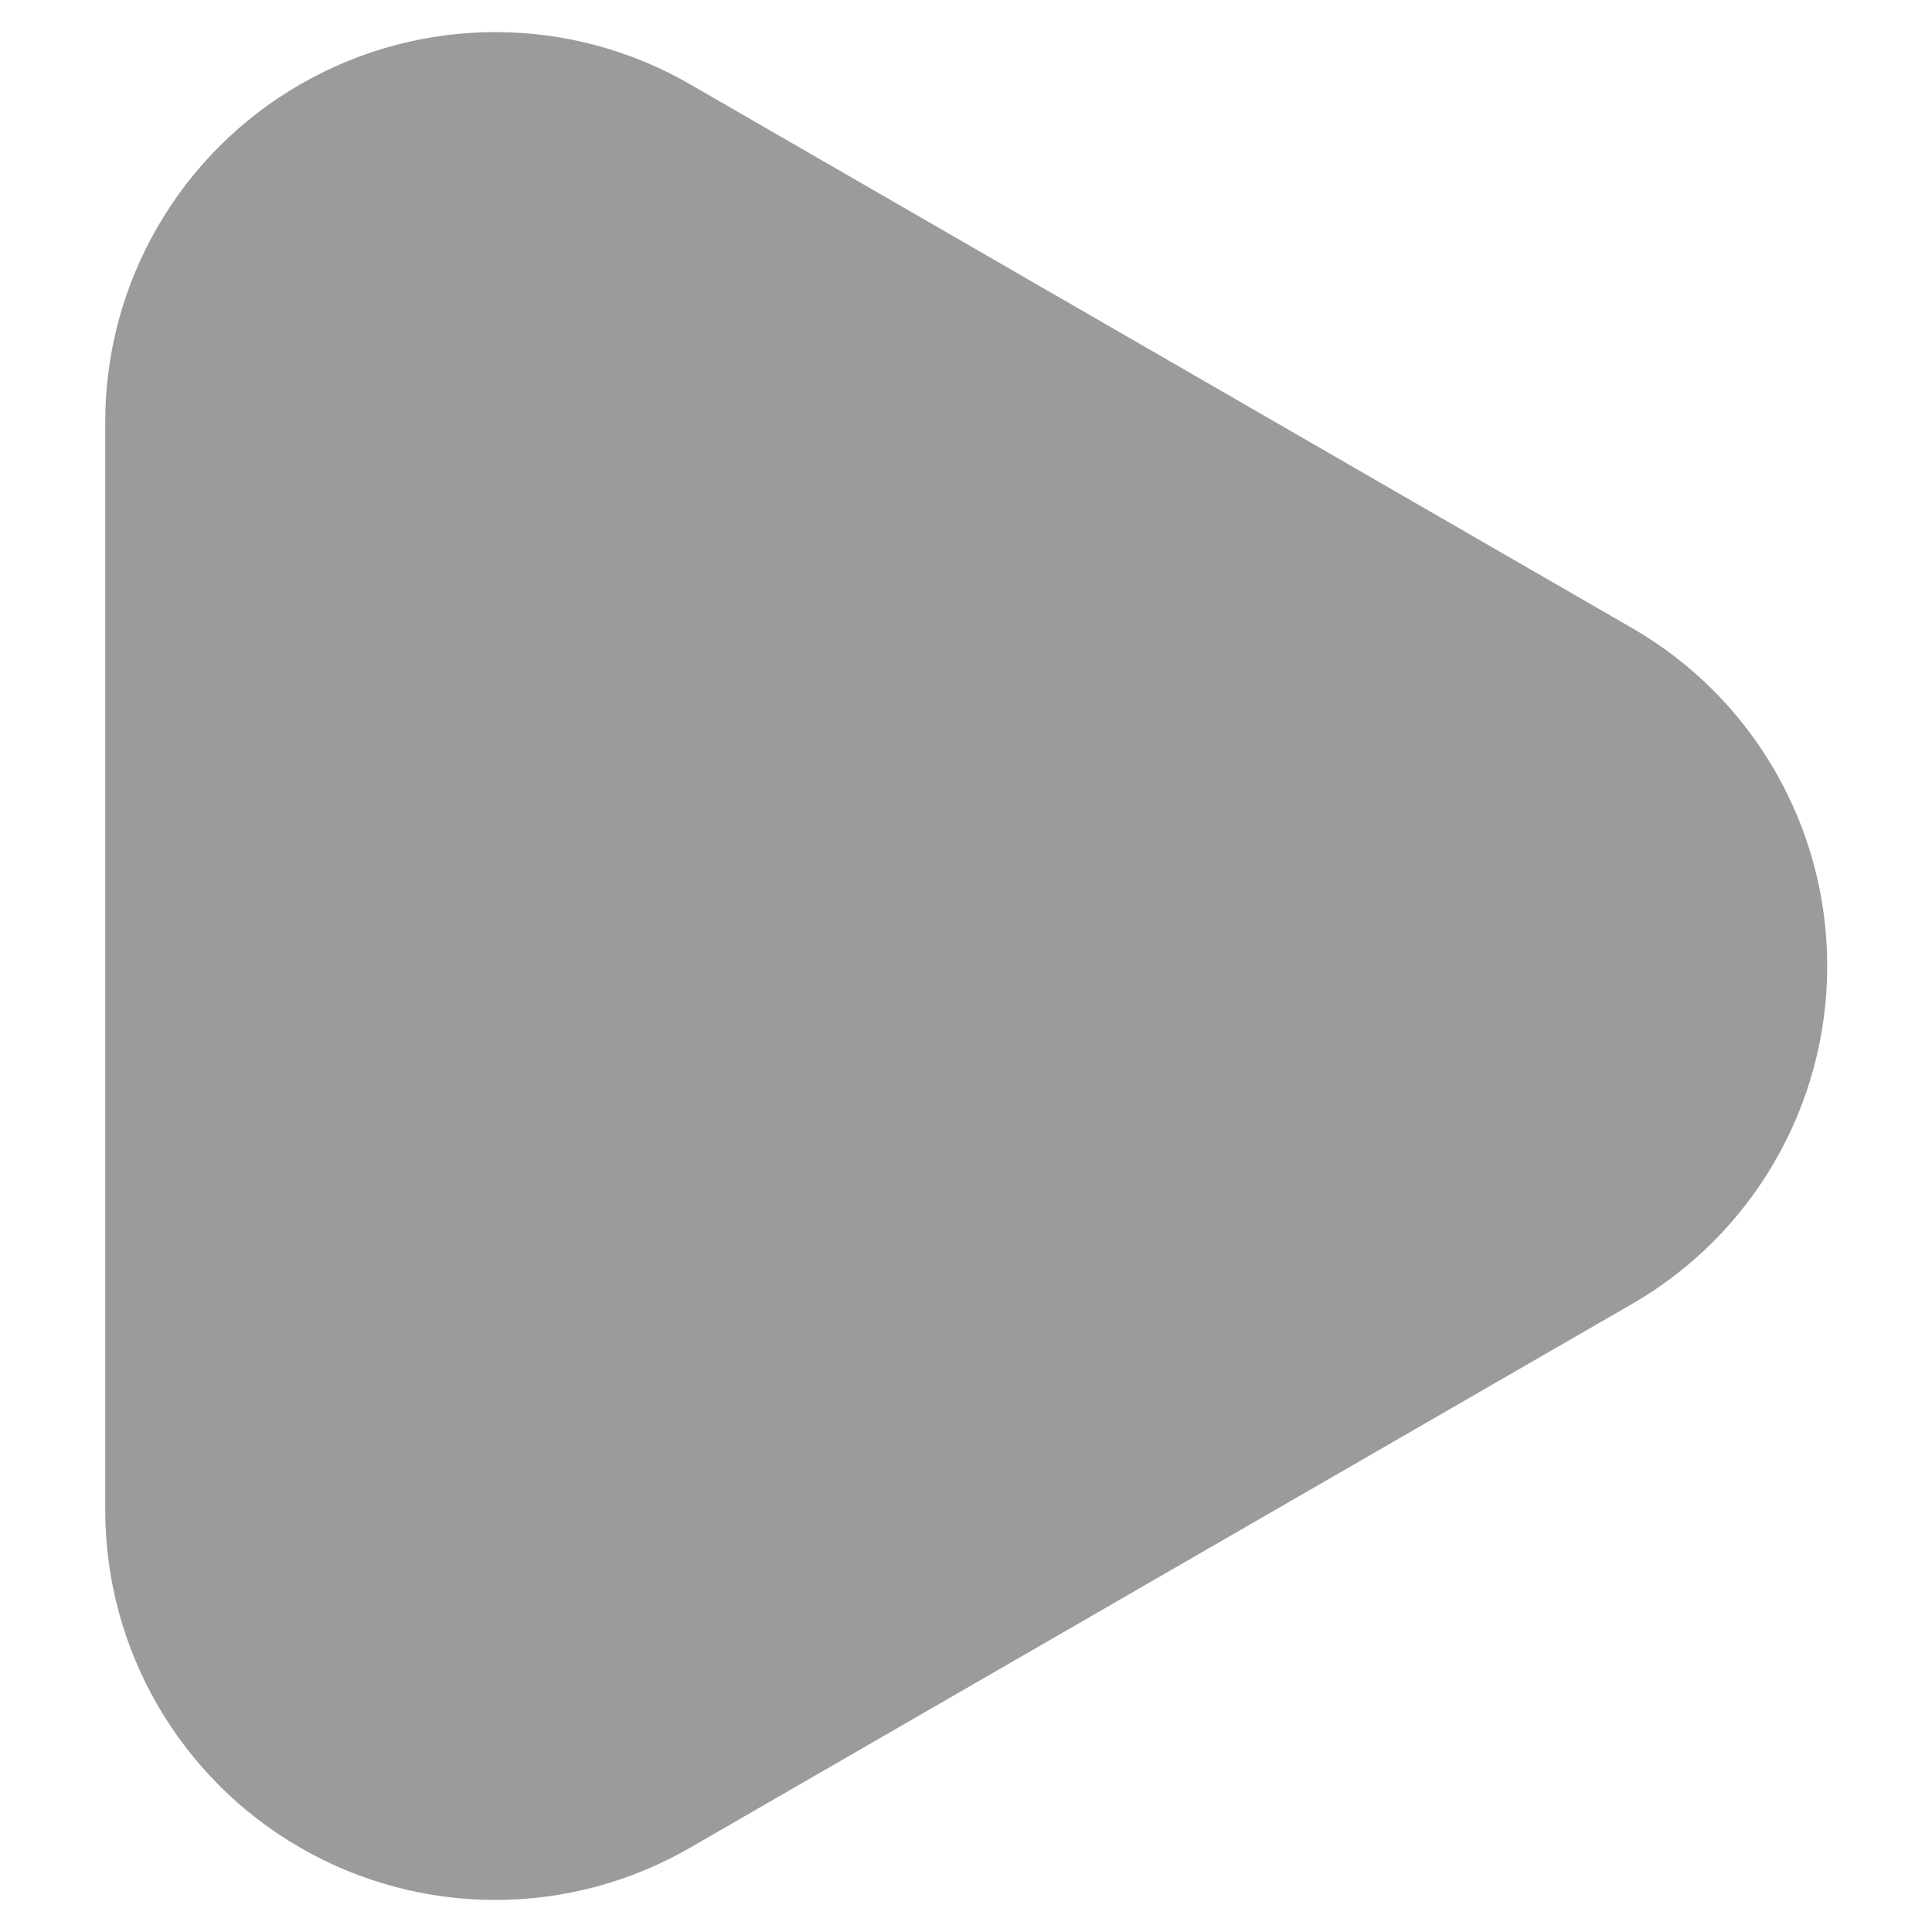<svg width="13" height="13" viewBox="0 0 13 13" fill="none" xmlns="http://www.w3.org/2000/svg">
<path d="M10.98 4.225L4.645 0.568C3.834 0.099 2.835 0.099 2.023 0.566C1.211 1.033 0.71 1.897 0.708 2.834V10.166C0.71 11.103 1.211 11.967 2.023 12.434C2.835 12.902 3.834 12.901 4.645 12.432L10.98 8.775C11.794 8.307 12.295 7.439 12.295 6.5C12.295 5.561 11.794 4.693 10.98 4.225Z" fill="#9B9B9B"/>
</svg>
